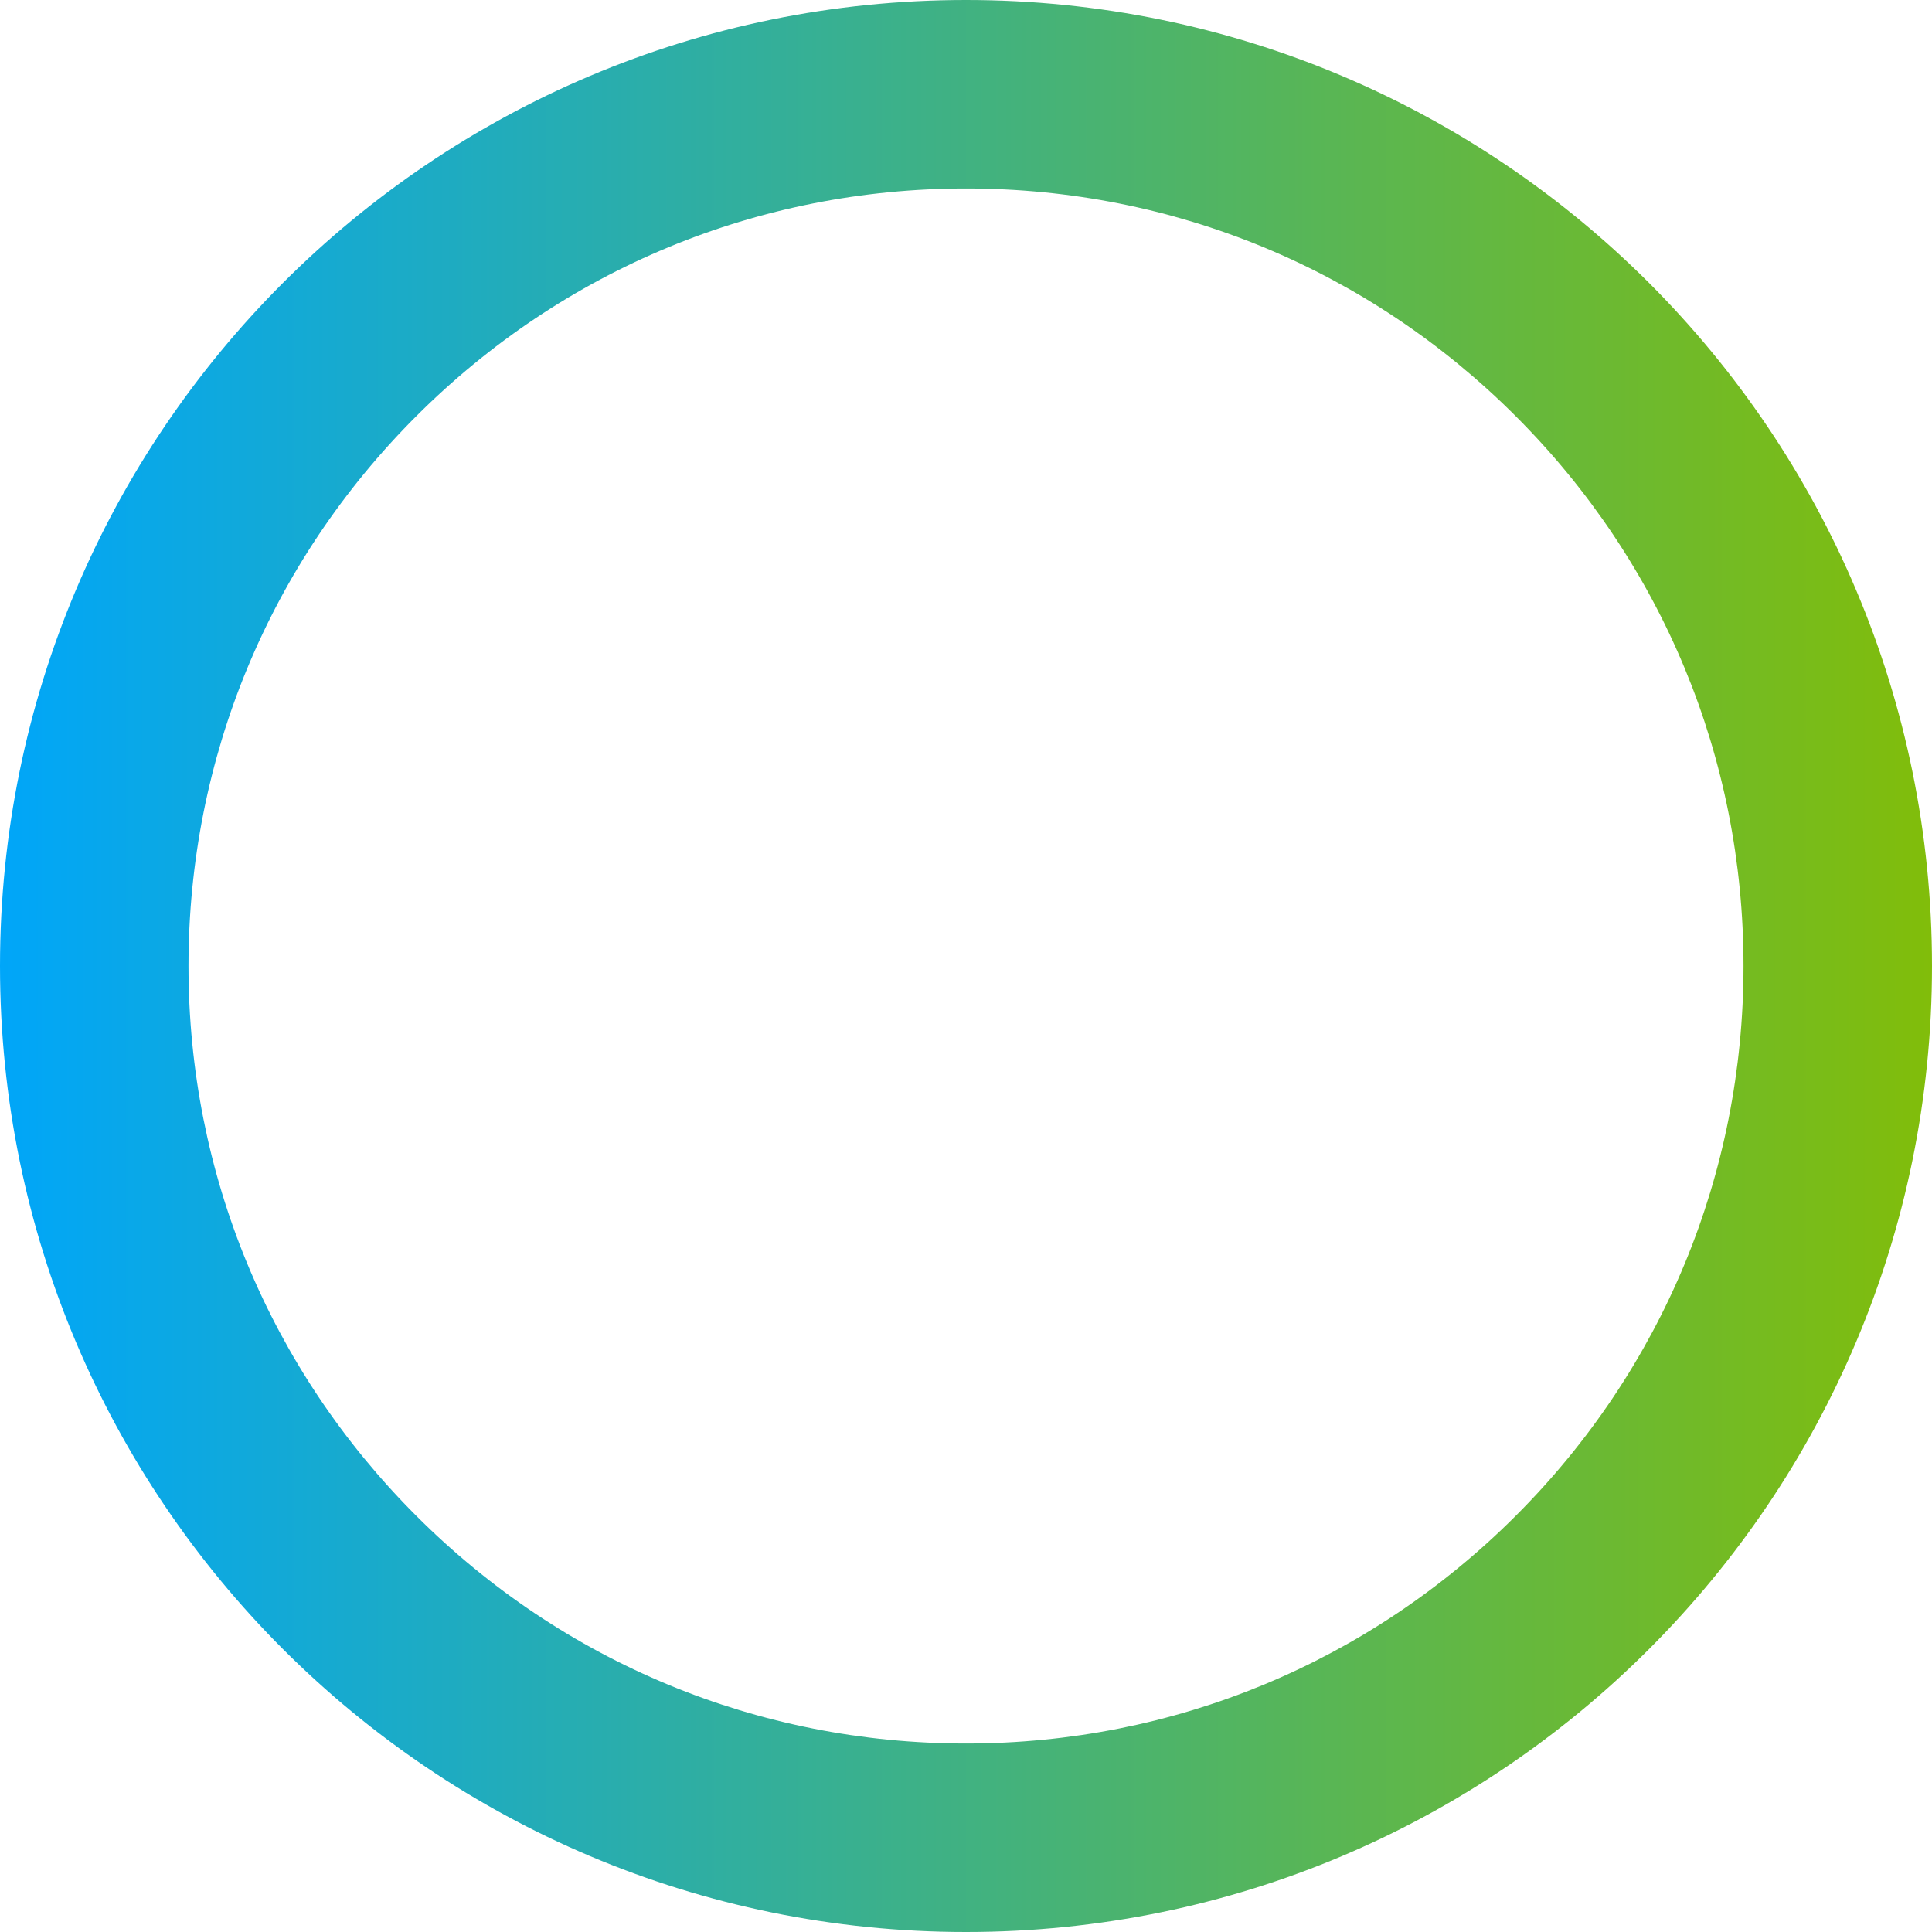 <?xml version="1.0" encoding="UTF-8"?>
<svg id="a" data-name="图层 1" xmlns="http://www.w3.org/2000/svg" xmlns:xlink="http://www.w3.org/1999/xlink" viewBox="0 0 410 410">
  <defs>
    <style>
      .c {
        fill: url(#b);
      }
    </style>
    <linearGradient id="b" data-name="未命名的渐变 23" x1="0" y1="205" x2="410" y2="205" gradientUnits="userSpaceOnUse">
      <stop offset="0" stop-color="#00a6f9"/>
      <stop offset="1" stop-color="#81bd0a"/>
    </linearGradient>
  </defs>
  <path class="c" d="M205,40c44.07,0,85.51,17.16,116.67,48.33,31.16,31.16,48.33,72.6,48.33,116.67s-17.16,85.51-48.33,116.67c-31.16,31.16-72.6,48.33-116.67,48.33s-85.51-17.16-116.67-48.33c-31.16-31.16-48.33-72.6-48.33-116.67s17.16-85.51,48.33-116.67c31.16-31.16,72.6-48.33,116.67-48.33m0-40C91.78,0,0,91.78,0,205s91.78,205,205,205,205-91.78,205-205S318.22,0,205,0h0Z"/>
</svg>